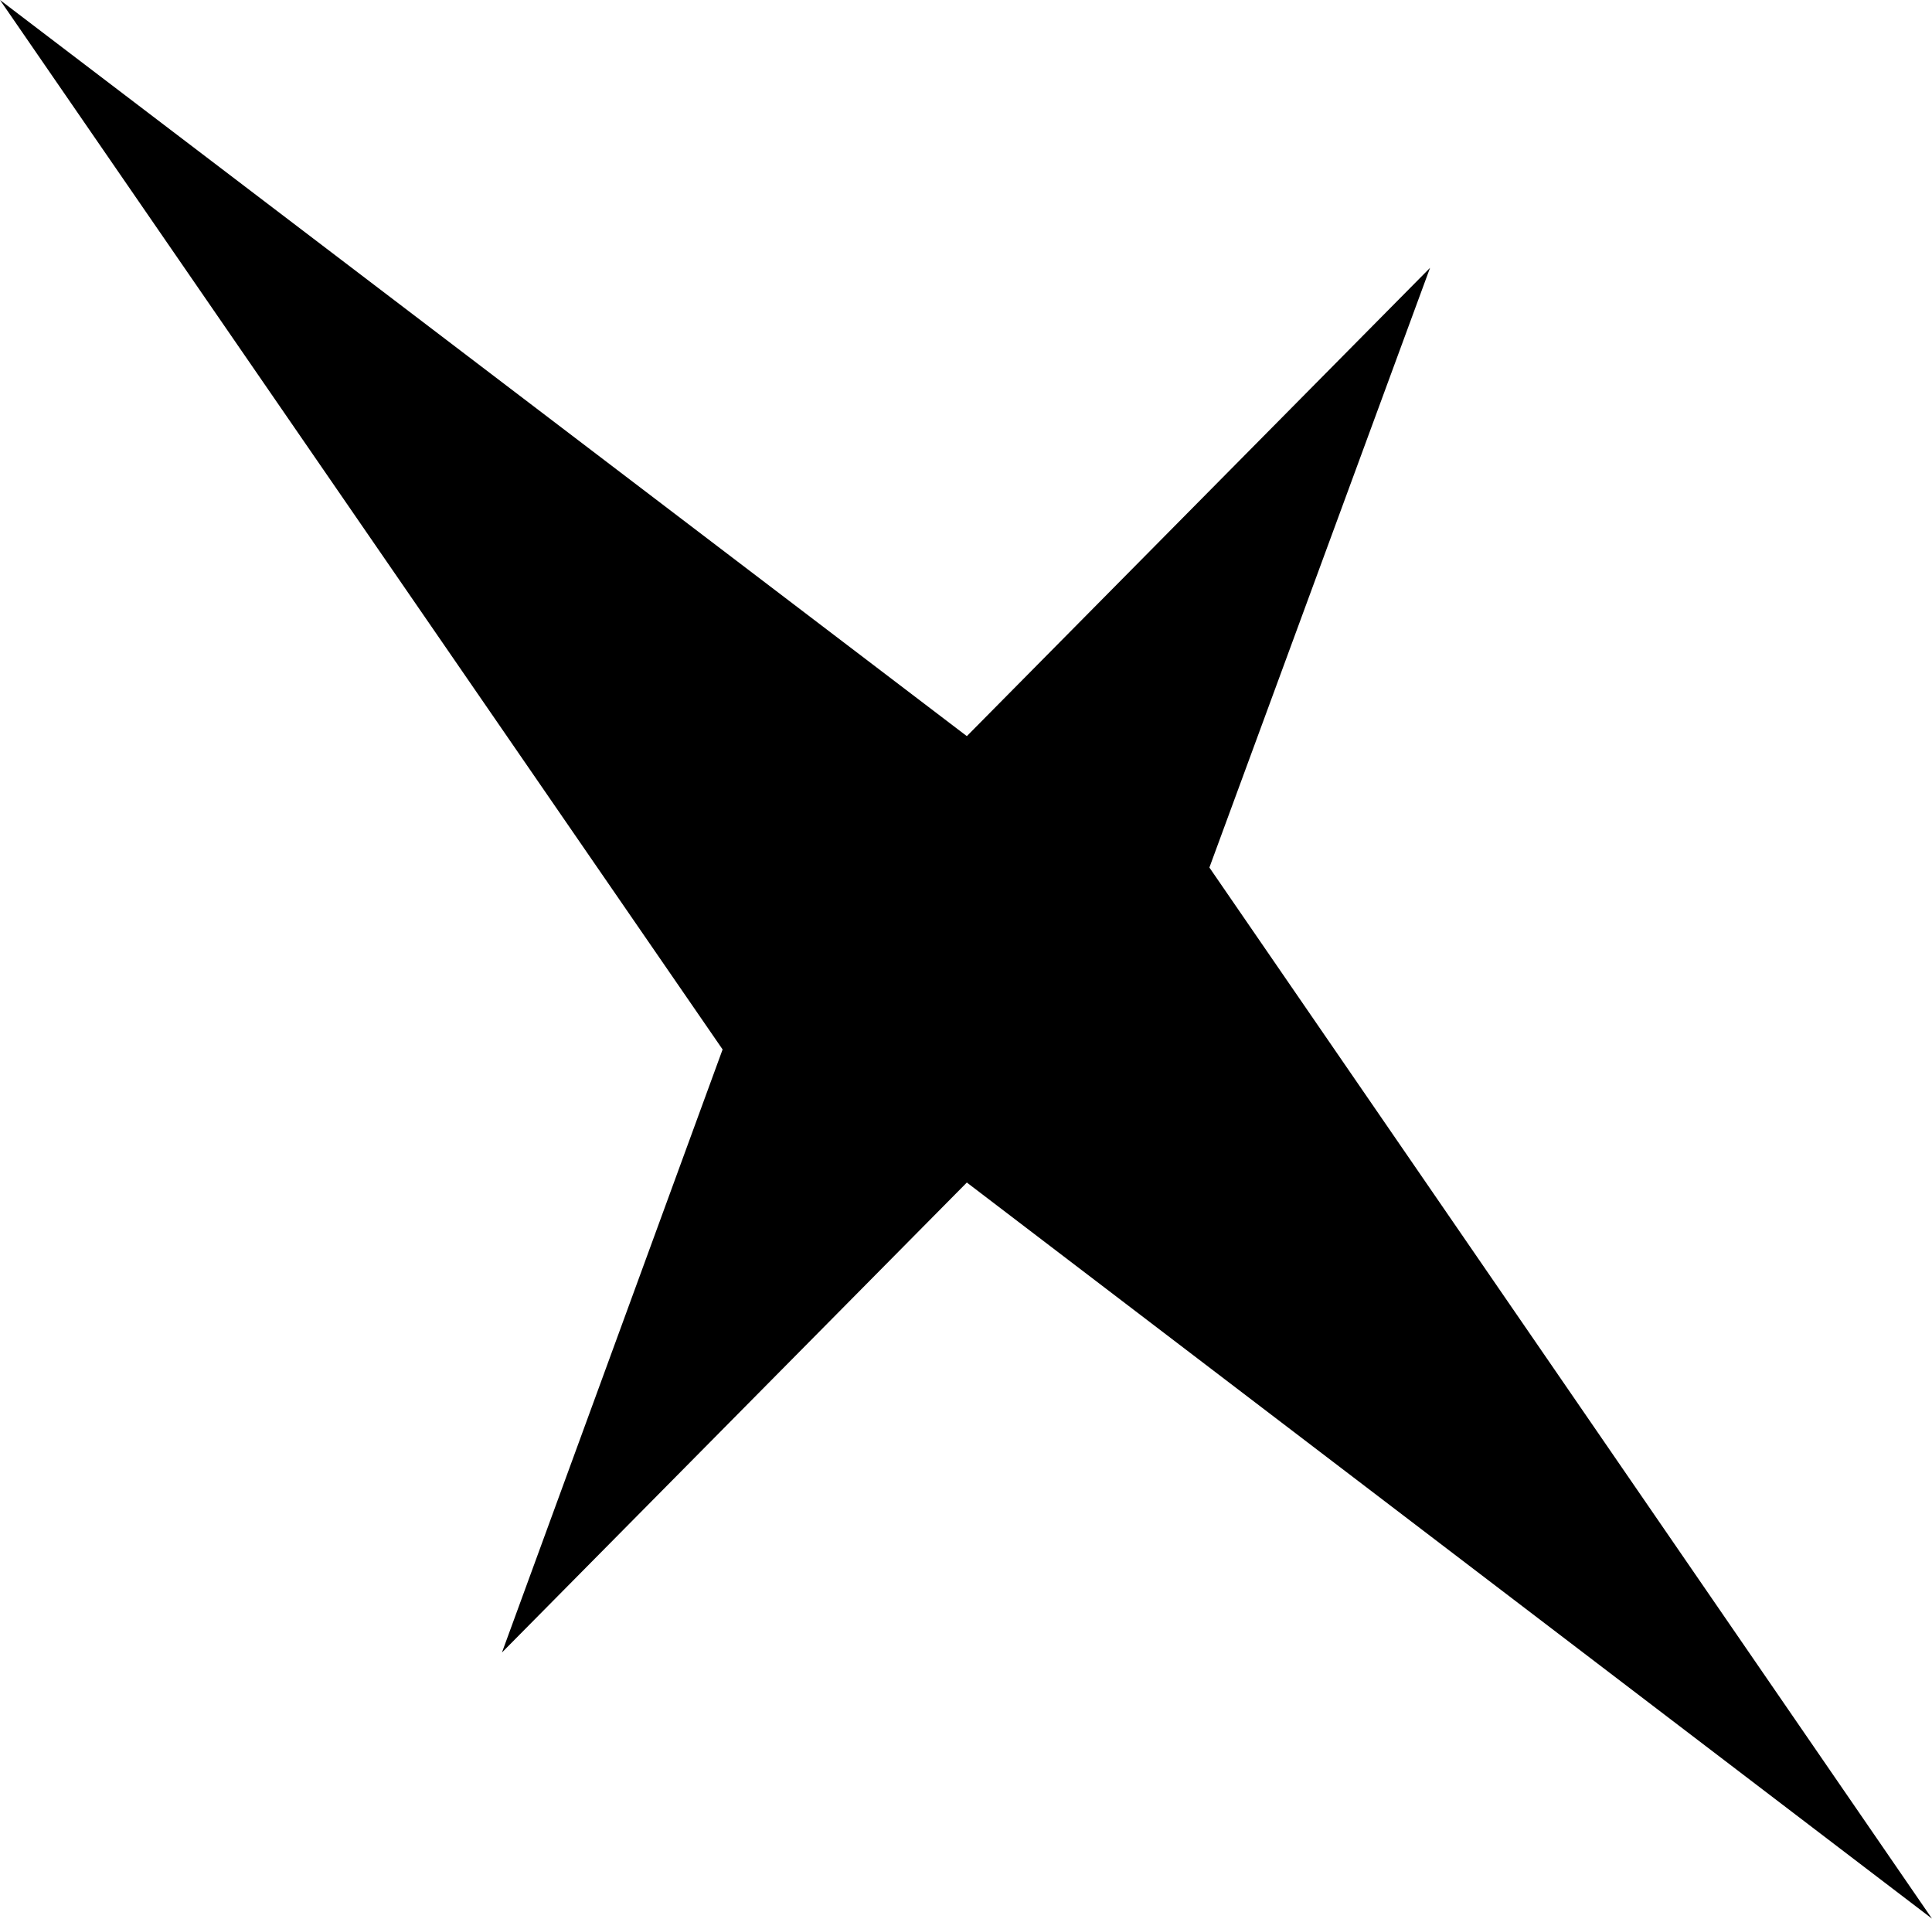 <?xml version="1.0" encoding="UTF-8" standalone="no"?>
<svg xmlns:xlink="http://www.w3.org/1999/xlink" height="56.95px" width="57.35px" xmlns="http://www.w3.org/2000/svg">
  <g transform="matrix(1.0, 0.0, 0.0, 1.0, -371.45, -198.35)">
    <path d="M407.35 224.1 L428.8 255.3 400.15 233.45 386.35 247.4 392.9 229.5 371.45 198.35 400.15 220.2 413.9 206.3 407.35 224.1" fill="#000000" fill-rule="evenodd" stroke="none"/>
  </g>
</svg>
